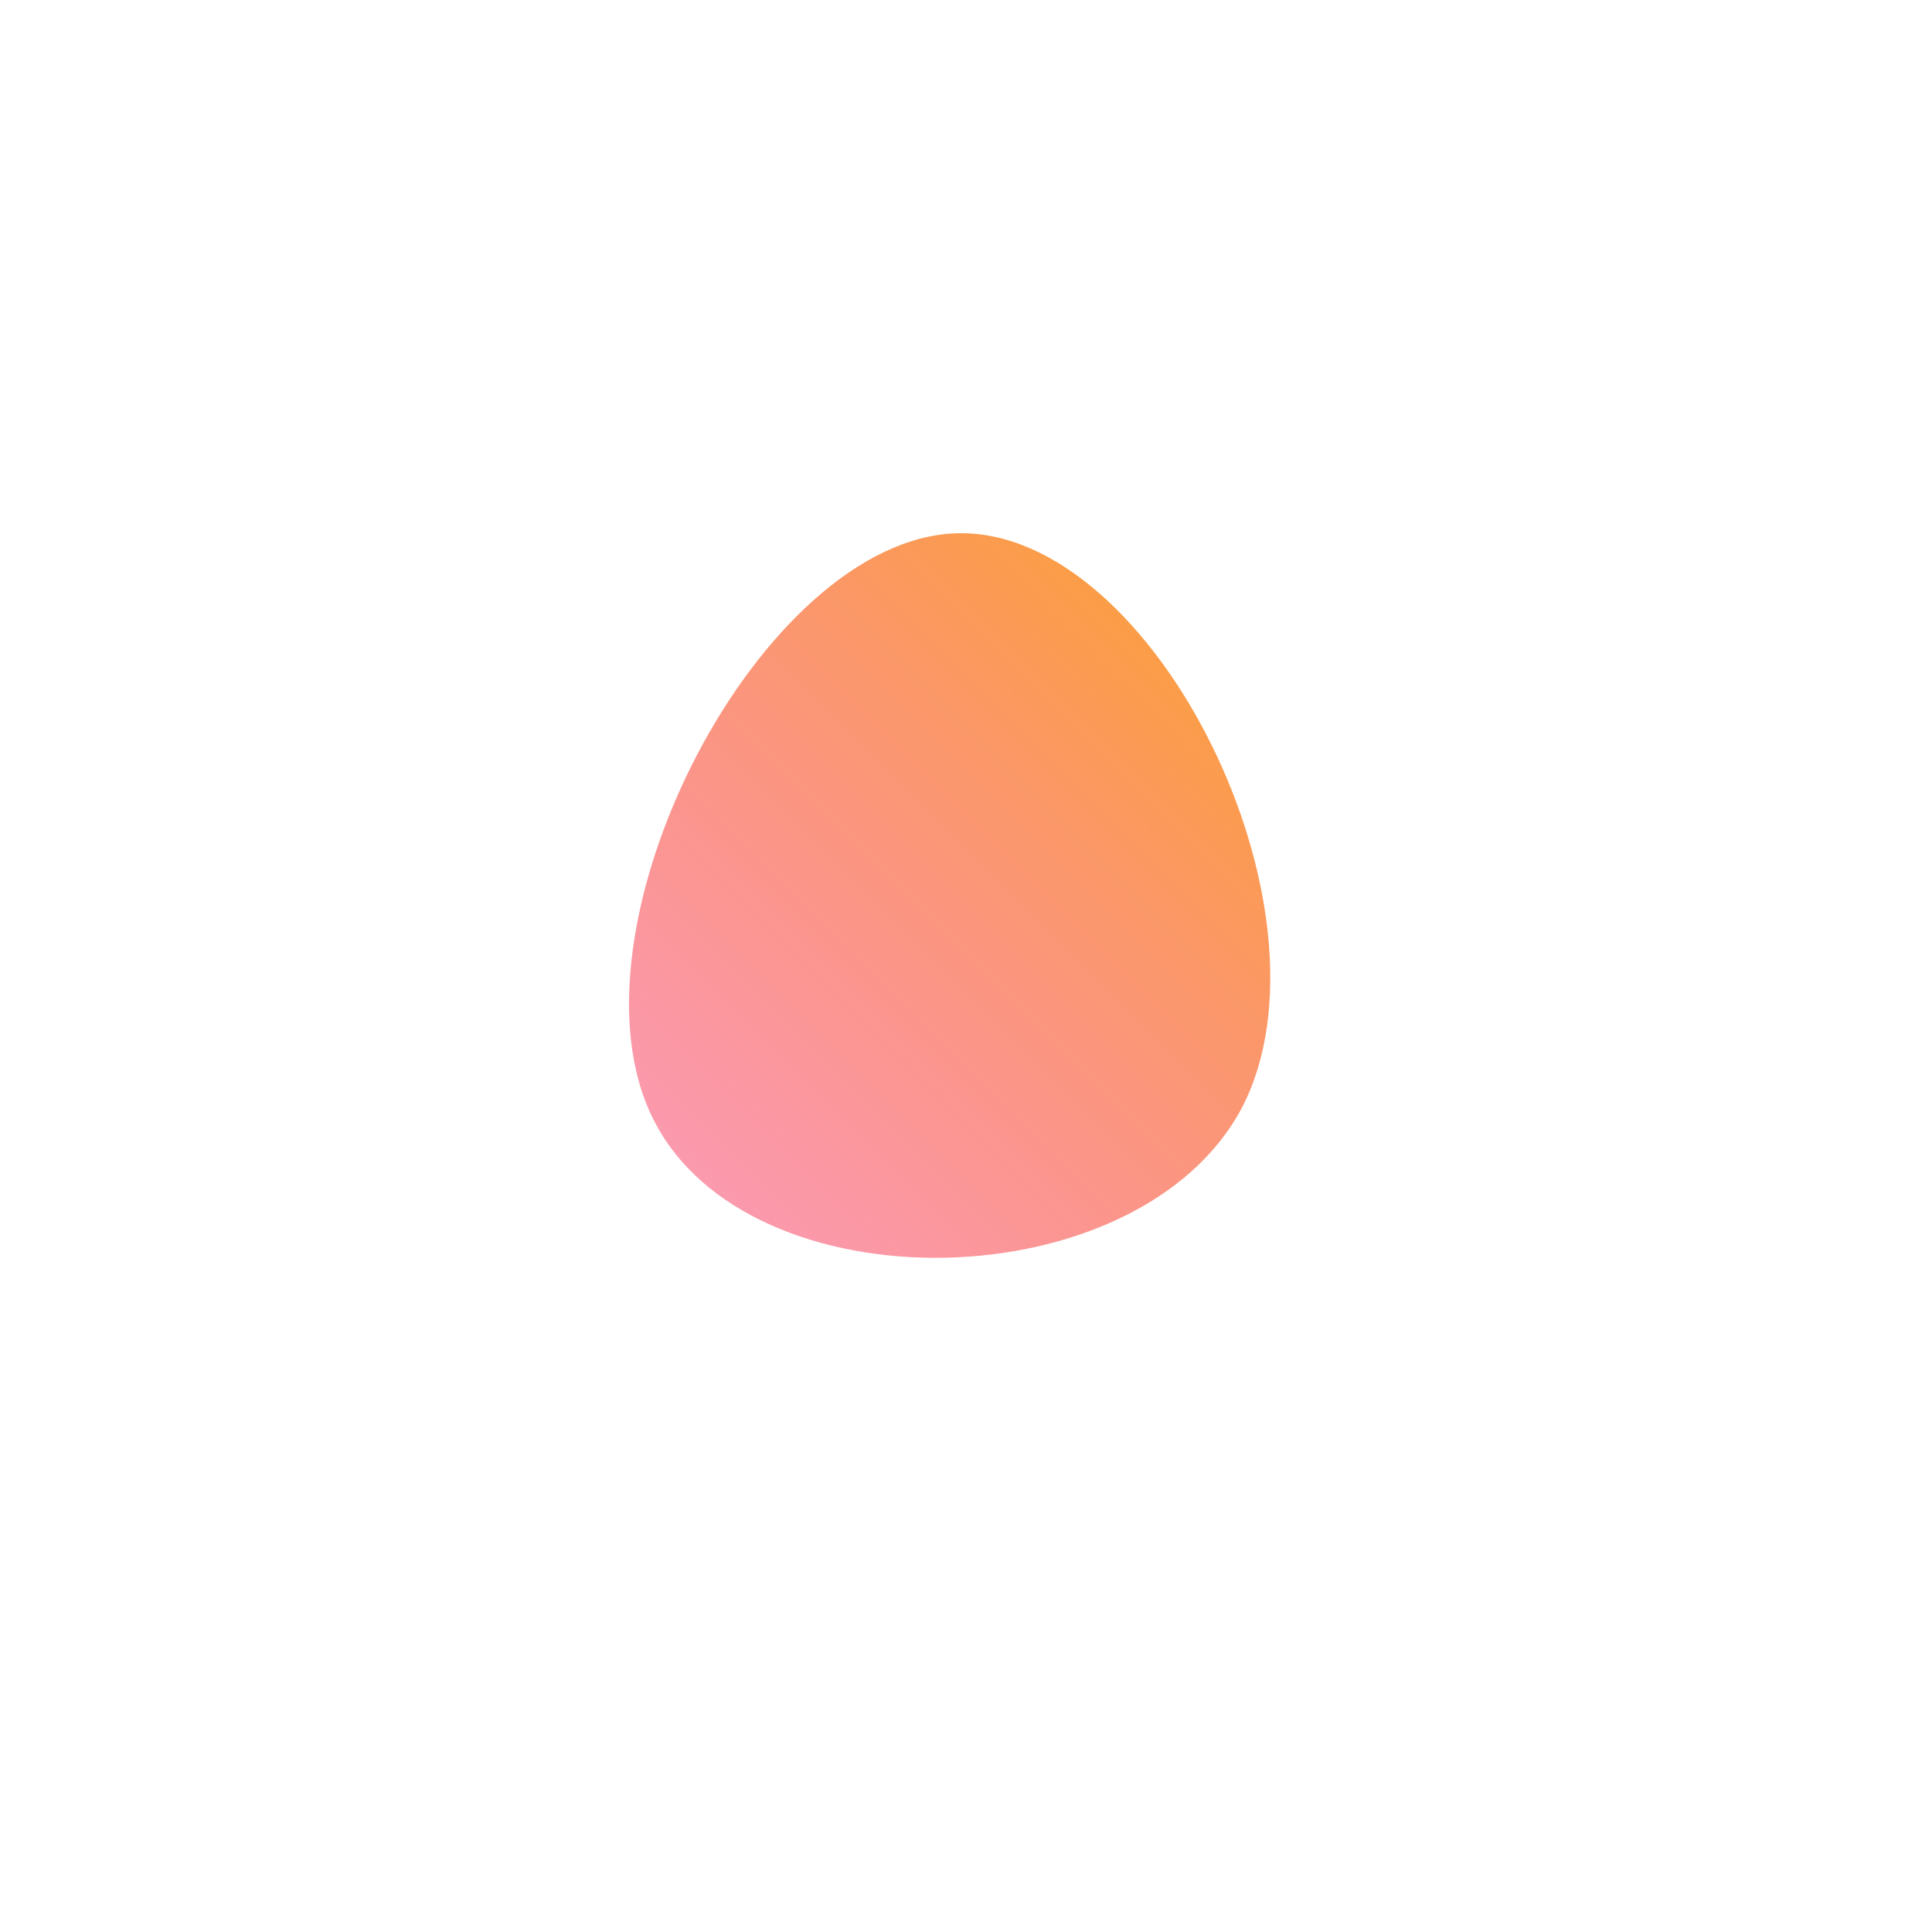 <!--?xml version="1.0" standalone="no"?-->
              <svg id="sw-js-blob-svg" viewBox="0 0 100 100" xmlns="http://www.w3.org/2000/svg" version="1.1">
                    <defs> 
                        <linearGradient id="sw-gradient" x1="0" x2="1" y1="1" y2="0">
                            <stop id="stop1" stop-color="rgba(248, 55, 127.324, 0.47)" offset="0%"></stop>
                            <stop id="stop2" stop-color="rgba(251, 168, 31, 1)" offset="100%"></stop>
                        </linearGradient>
                    </defs>
                <path fill="url(#sw-gradient)" d="M14.3,7.3C9,17.4,-11.3,17.8,-16.2,7.9C-21.1,-1.9,-10.6,-22.2,-0.4,-22.4C9.8,-22.6,19.5,-2.8,14.3,7.3Z" width="100%" height="100%" transform="translate(50 50)" stroke-width="0" style="transition: all 0.3s ease 0s;"></path>
              </svg>